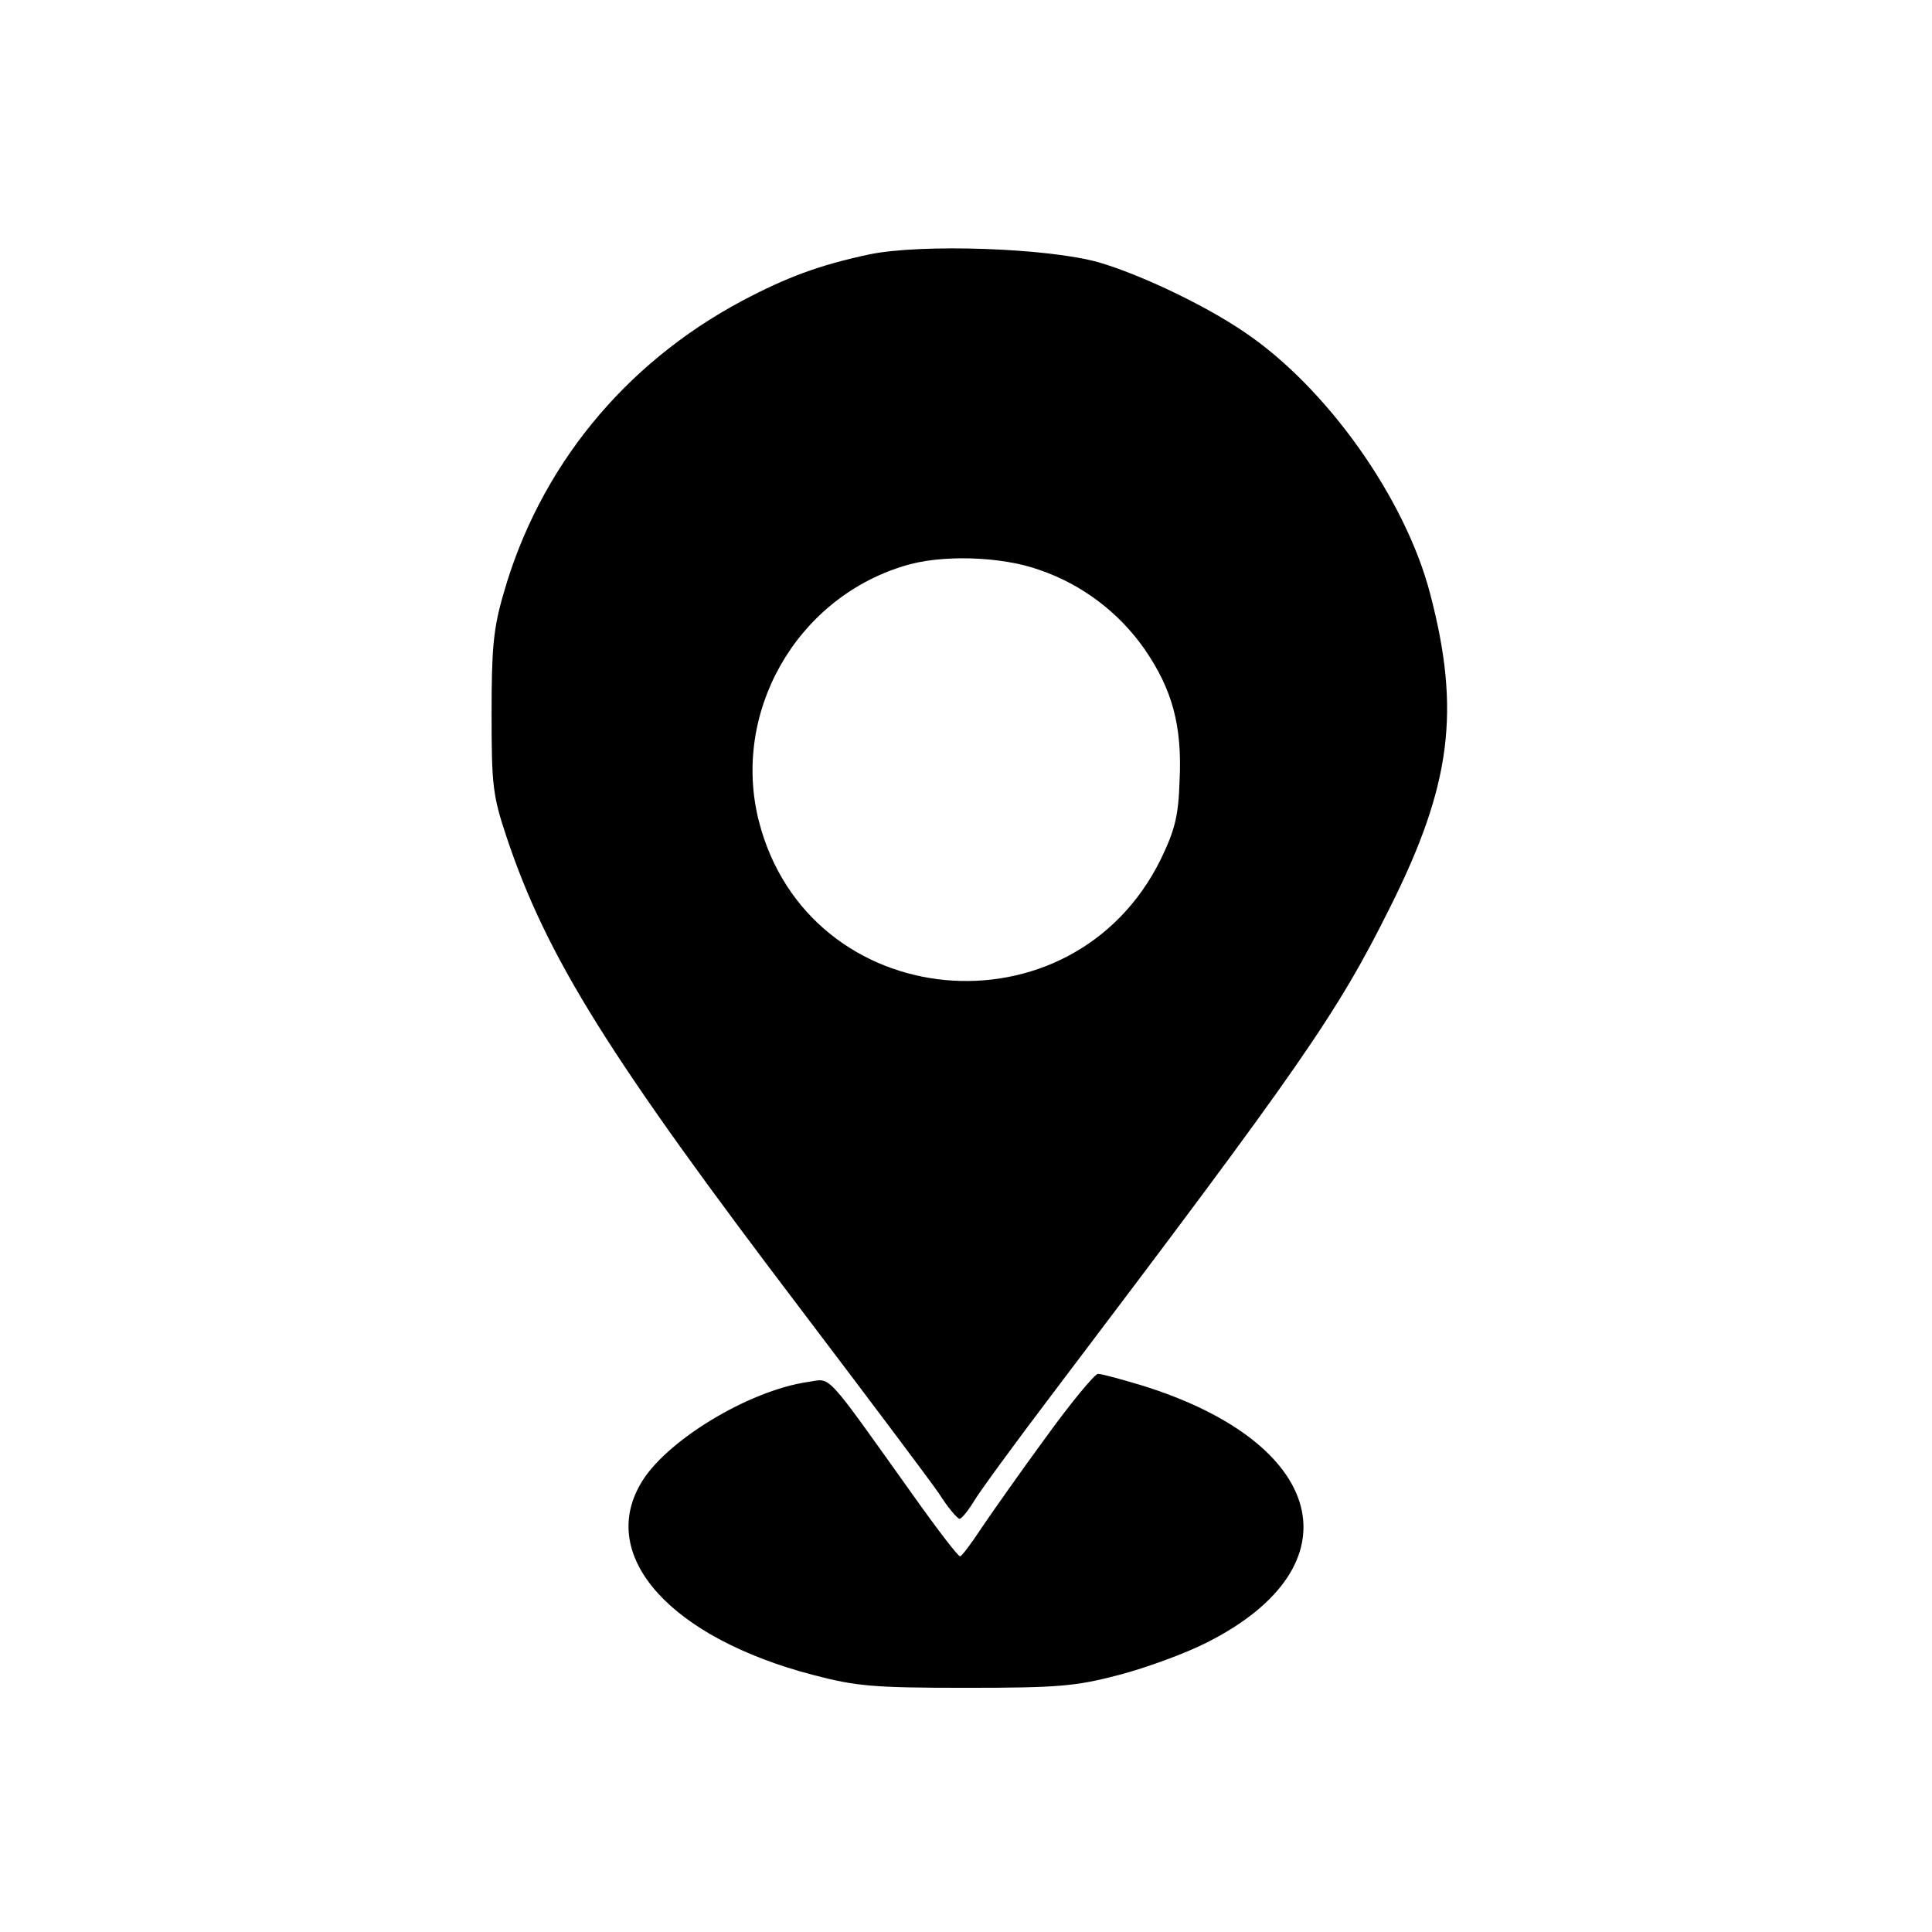 <?xml version="1.0" standalone="no"?>
<!DOCTYPE svg PUBLIC "-//W3C//DTD SVG 20010904//EN"
 "http://www.w3.org/TR/2001/REC-SVG-20010904/DTD/svg10.dtd">
<svg version="1.0" xmlns="http://www.w3.org/2000/svg"
 width="360pt" height="360pt" viewBox="0 0 360 360"
 preserveAspectRatio="xMidYMid meet">
<g transform="translate(0,360) scale(0.1,-0.1)"
fill="#000000" stroke="none">
<path d="M1620 3126 c-94 -20 -155 -43 -238 -87 -219 -117 -377 -310 -444
-546 -19 -65 -22 -103 -22 -223 0 -133 2 -152 28 -230 75 -224 191 -410 556
-890 119 -157 231 -306 249 -332 17 -27 35 -48 39 -48 4 0 16 15 27 33 10 17
75 106 144 197 467 617 532 710 632 911 113 226 131 365 74 582 -46 178 -193
385 -346 488 -73 50 -193 107 -271 130 -95 27 -331 35 -428 15z m317 -588 c79
-27 148 -79 196 -148 51 -74 70 -142 65 -244 -2 -67 -9 -93 -35 -147 -165
-335 -657 -289 -749 71 -51 201 68 413 269 475 68 22 182 19 254 -7z"/>
<path d="M1949 922 c-47 -64 -101 -141 -120 -169 -19 -29 -37 -53 -40 -53 -4
0 -43 51 -87 113 -169 237 -152 218 -196 212 -112 -16 -269 -112 -313 -191
-78 -136 58 -286 322 -355 80 -21 112 -24 285 -24 173 0 205 3 285 24 50 13
124 40 165 61 282 143 223 372 -124 479 -37 11 -73 21 -80 21 -6 0 -50 -53
-97 -118z"/>
</g>
</svg>
